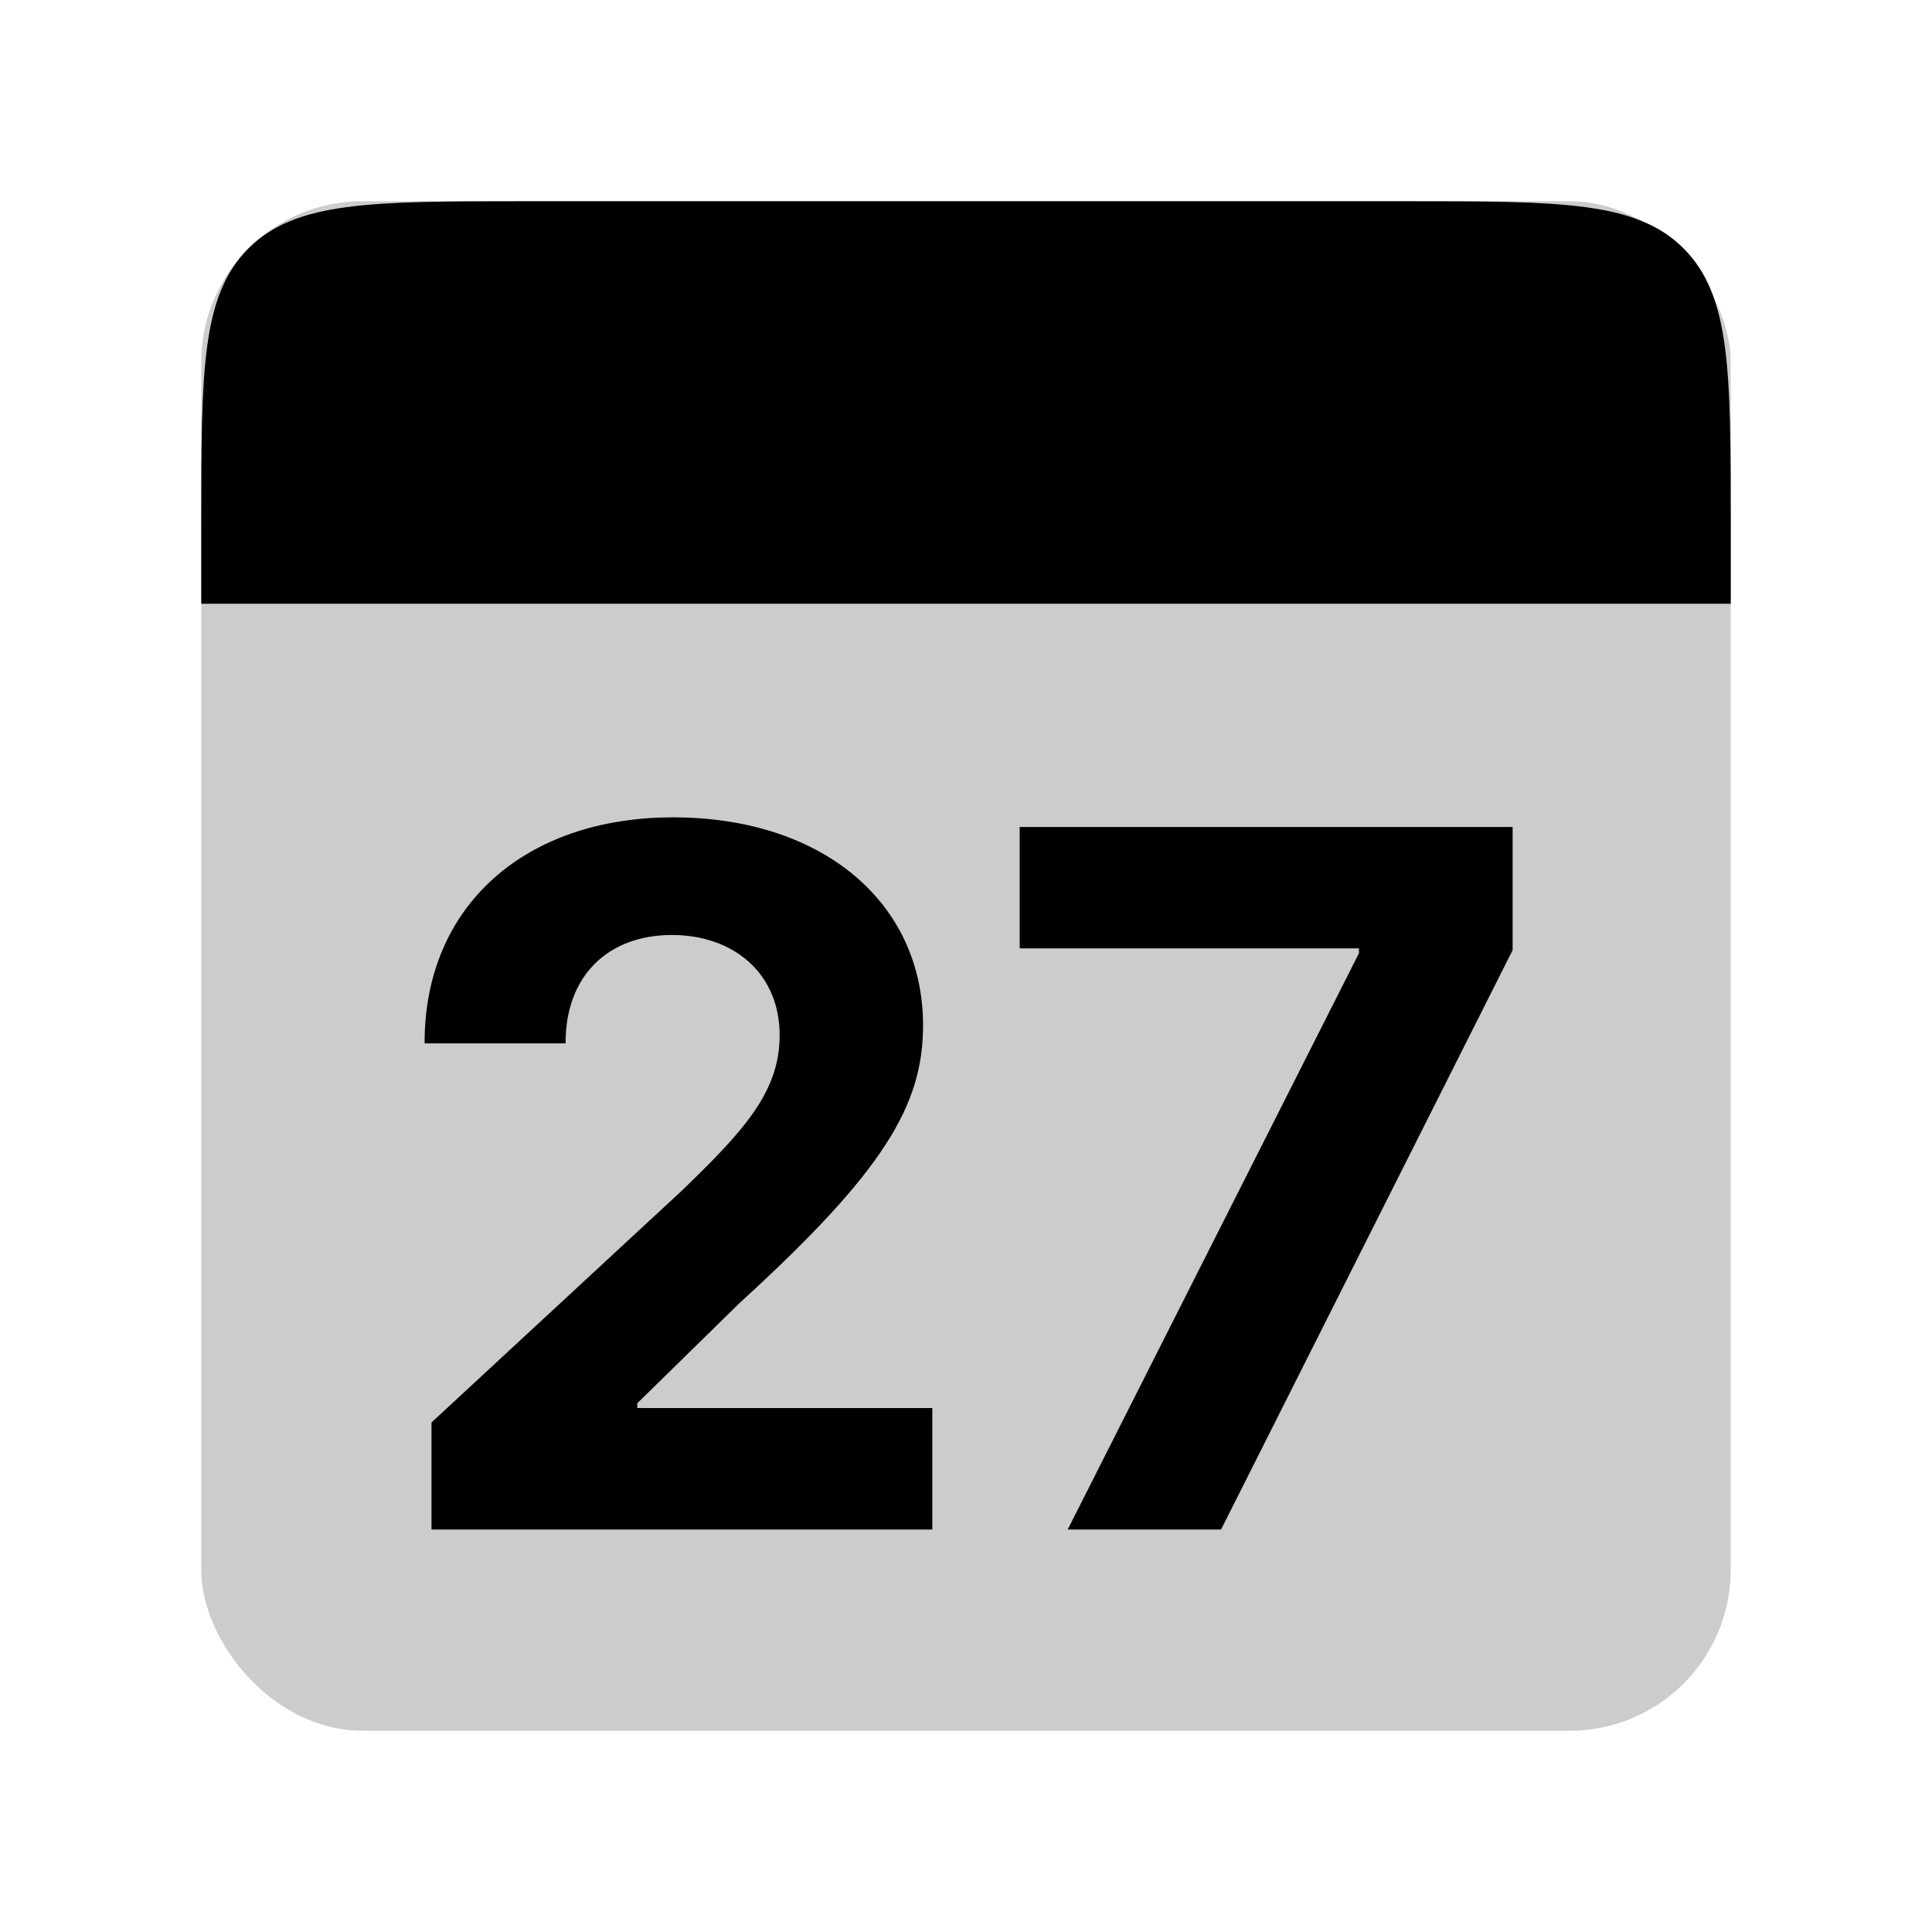 <svg width="48" height="48" viewBox="0 0 48 48" fill="none" xmlns="http://www.w3.org/2000/svg">
<g id="weeks/27">
<rect id="Rectangle 1" opacity="0.2" x="5" y="5" width="38" height="38" rx="4" fill="black"/>
<path id="Rectangle 2" d="M5 13C5 9.229 5 7.343 6.172 6.172C7.343 5 9.229 5 13 5H35C38.771 5 40.657 5 41.828 6.172C43 7.343 43 9.229 43 13V15H5V13Z" fill="black"/>
<path id="27" d="M10.72 38H23.163V34.983H15.833V34.864L18.381 32.367C21.97 29.094 22.933 27.457 22.933 25.472C22.933 22.446 20.461 20.307 16.72 20.307C13.055 20.307 10.54 22.497 10.549 25.923H14.052C14.043 24.253 15.1 23.23 16.694 23.23C18.228 23.23 19.37 24.185 19.37 25.719C19.37 27.108 18.518 28.062 16.933 29.588L10.72 35.341V38ZM26.527 38H30.337L37.581 23.605V20.546H25.334V23.562H33.763V23.682L26.527 38Z" fill="black"/>
</g>
</svg>
